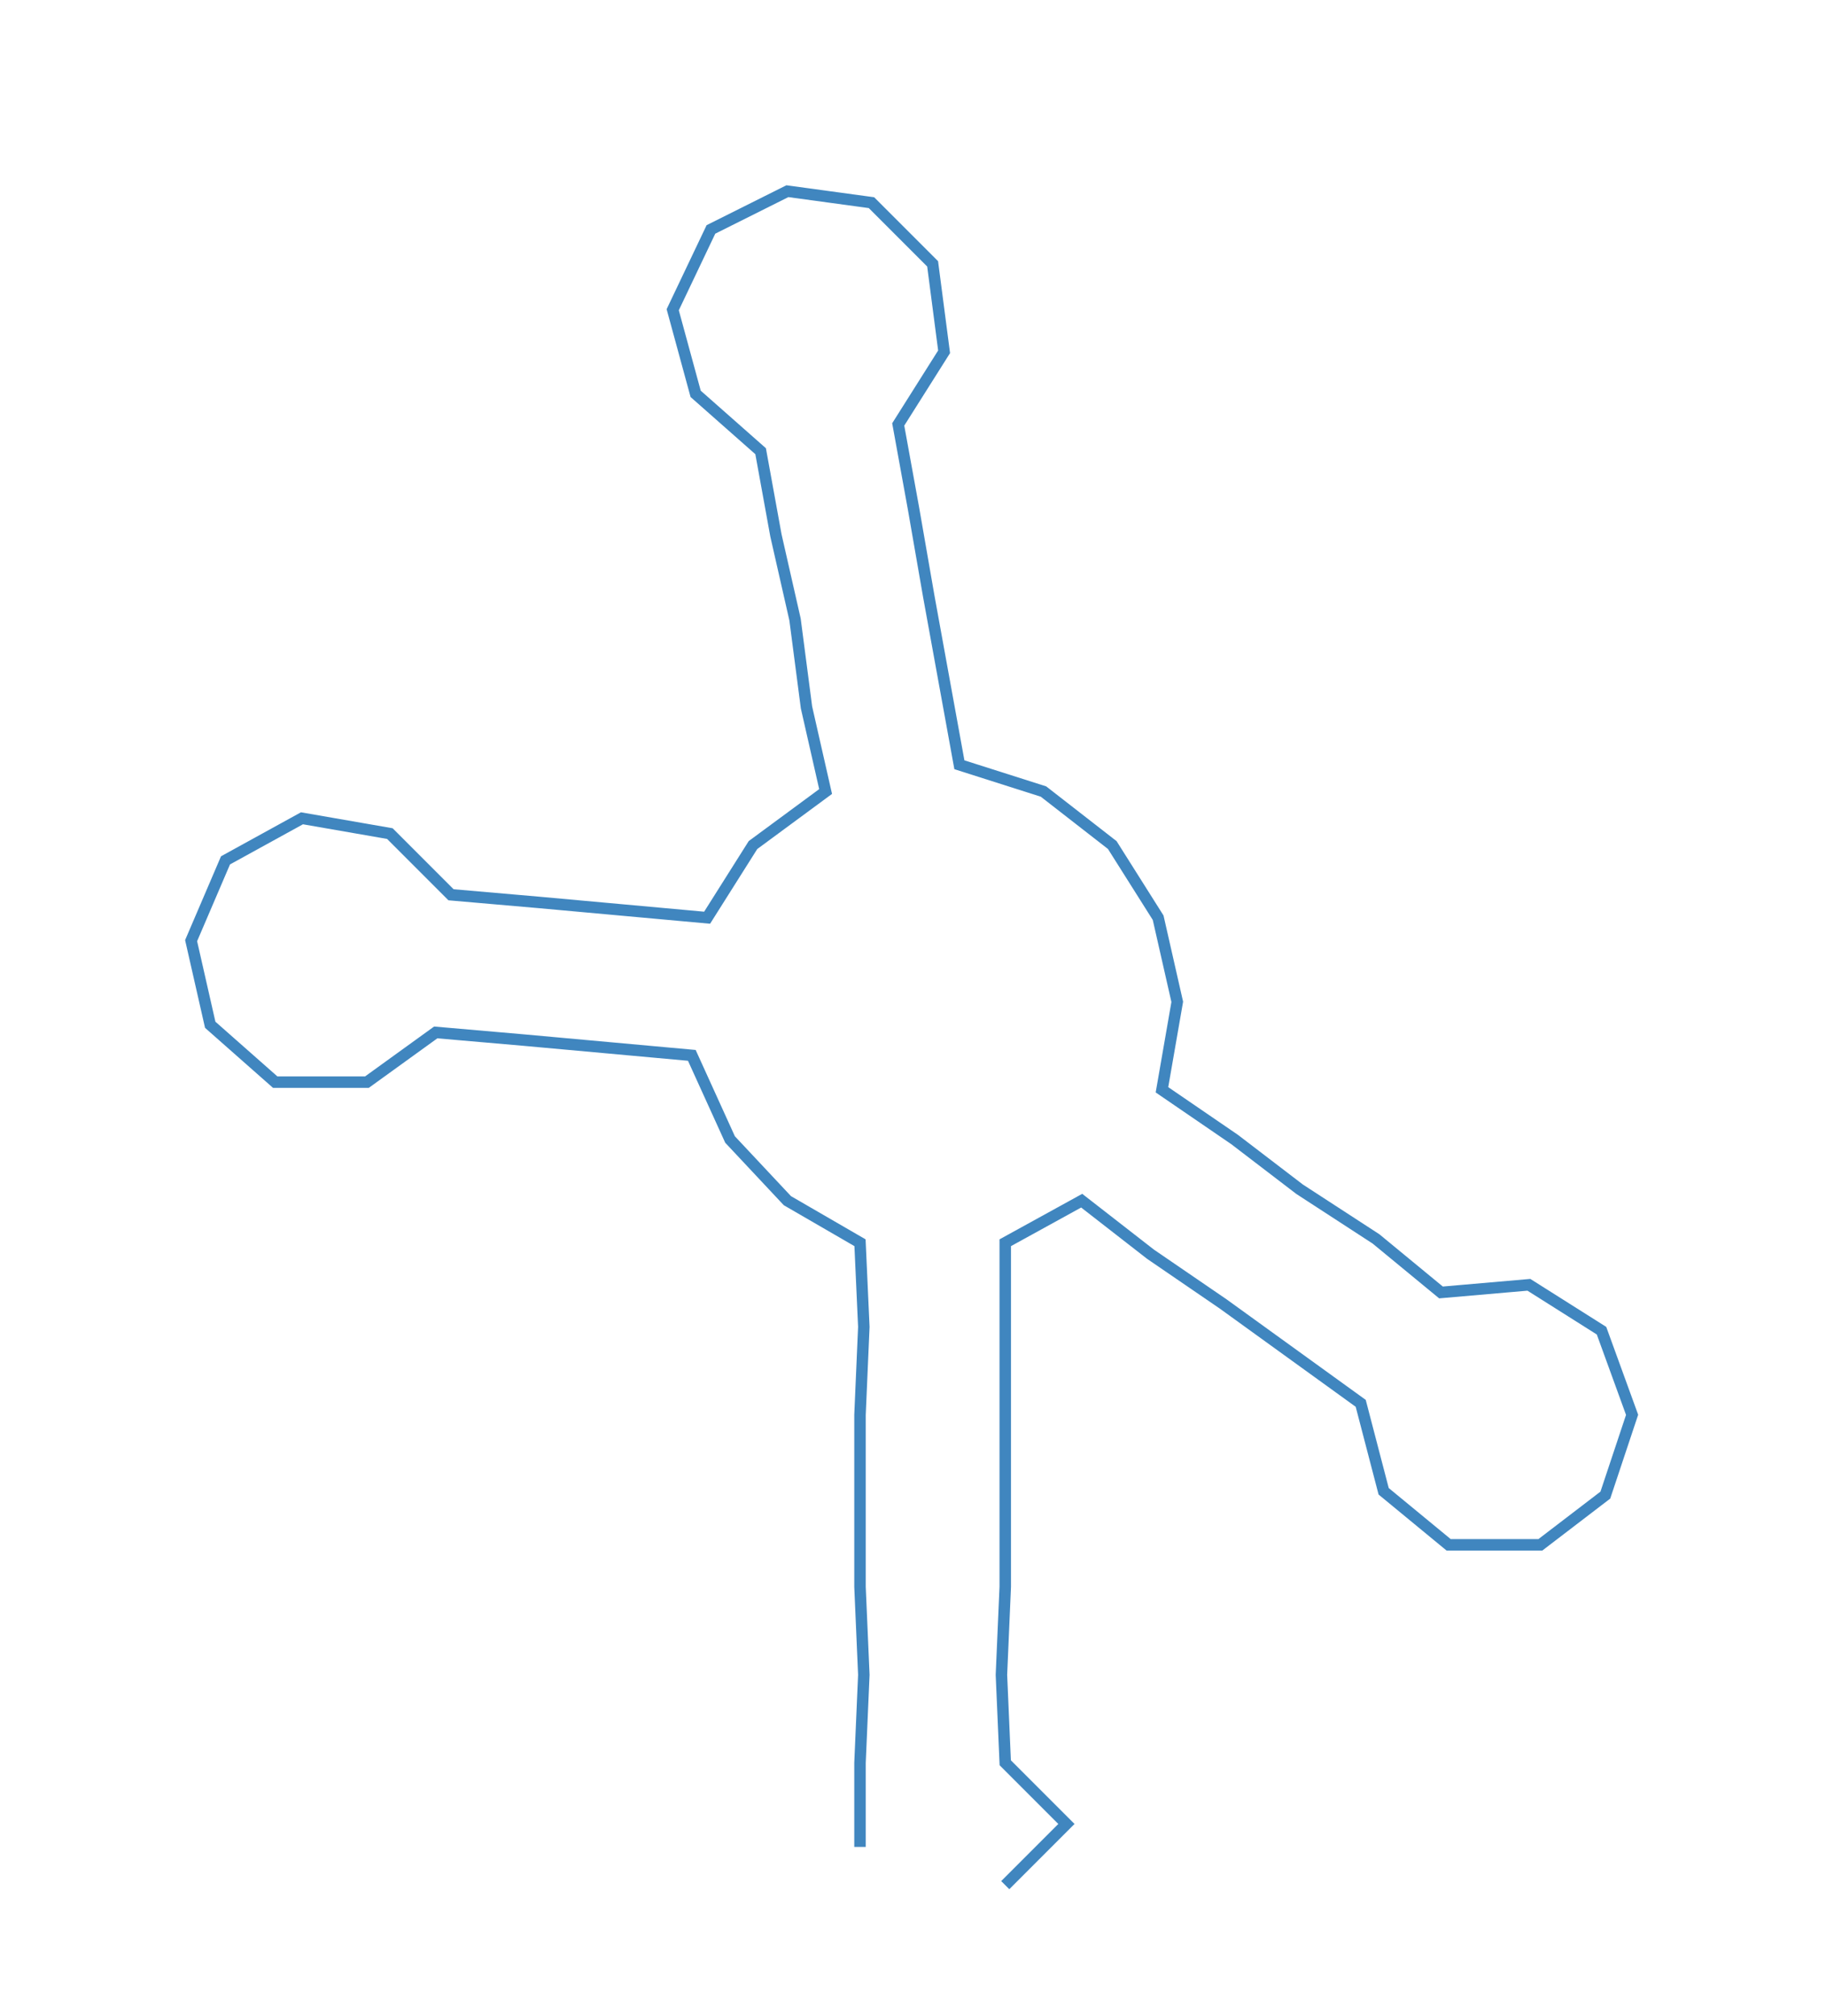 <ns0:svg xmlns:ns0="http://www.w3.org/2000/svg" width="271.874px" height="300px" viewBox="0 0 477.73 527.152"><ns0:path style="stroke:#4086bf;stroke-width:3px;fill:none;" d="M225 483 L225 483 L225 461 L226 438 L225 415 L225 393 L225 370 L226 347 L225 325 L206 314 L191 298 L181 276 L159 274 L137 272 L114 270 L96 283 L72 283 L55 268 L50 246 L59 225 L79 214 L102 218 L118 234 L141 236 L163 238 L185 240 L197 221 L216 207 L211 185 L208 162 L203 140 L199 118 L182 103 L176 81 L186 60 L206 50 L228 53 L244 69 L247 92 L235 111 L239 133 L243 156 L247 178 L251 200 L273 207 L291 221 L303 240 L308 262 L304 285 L323 298 L340 311 L360 324 L377 338 L400 336 L419 348 L427 370 L420 391 L403 404 L379 404 L362 390 L356 367 L338 354 L320 341 L301 328 L283 314 L263 325 L263 347 L263 370 L263 393 L263 415 L262 438 L263 461 L279 477 L263 493" /></ns0:svg>